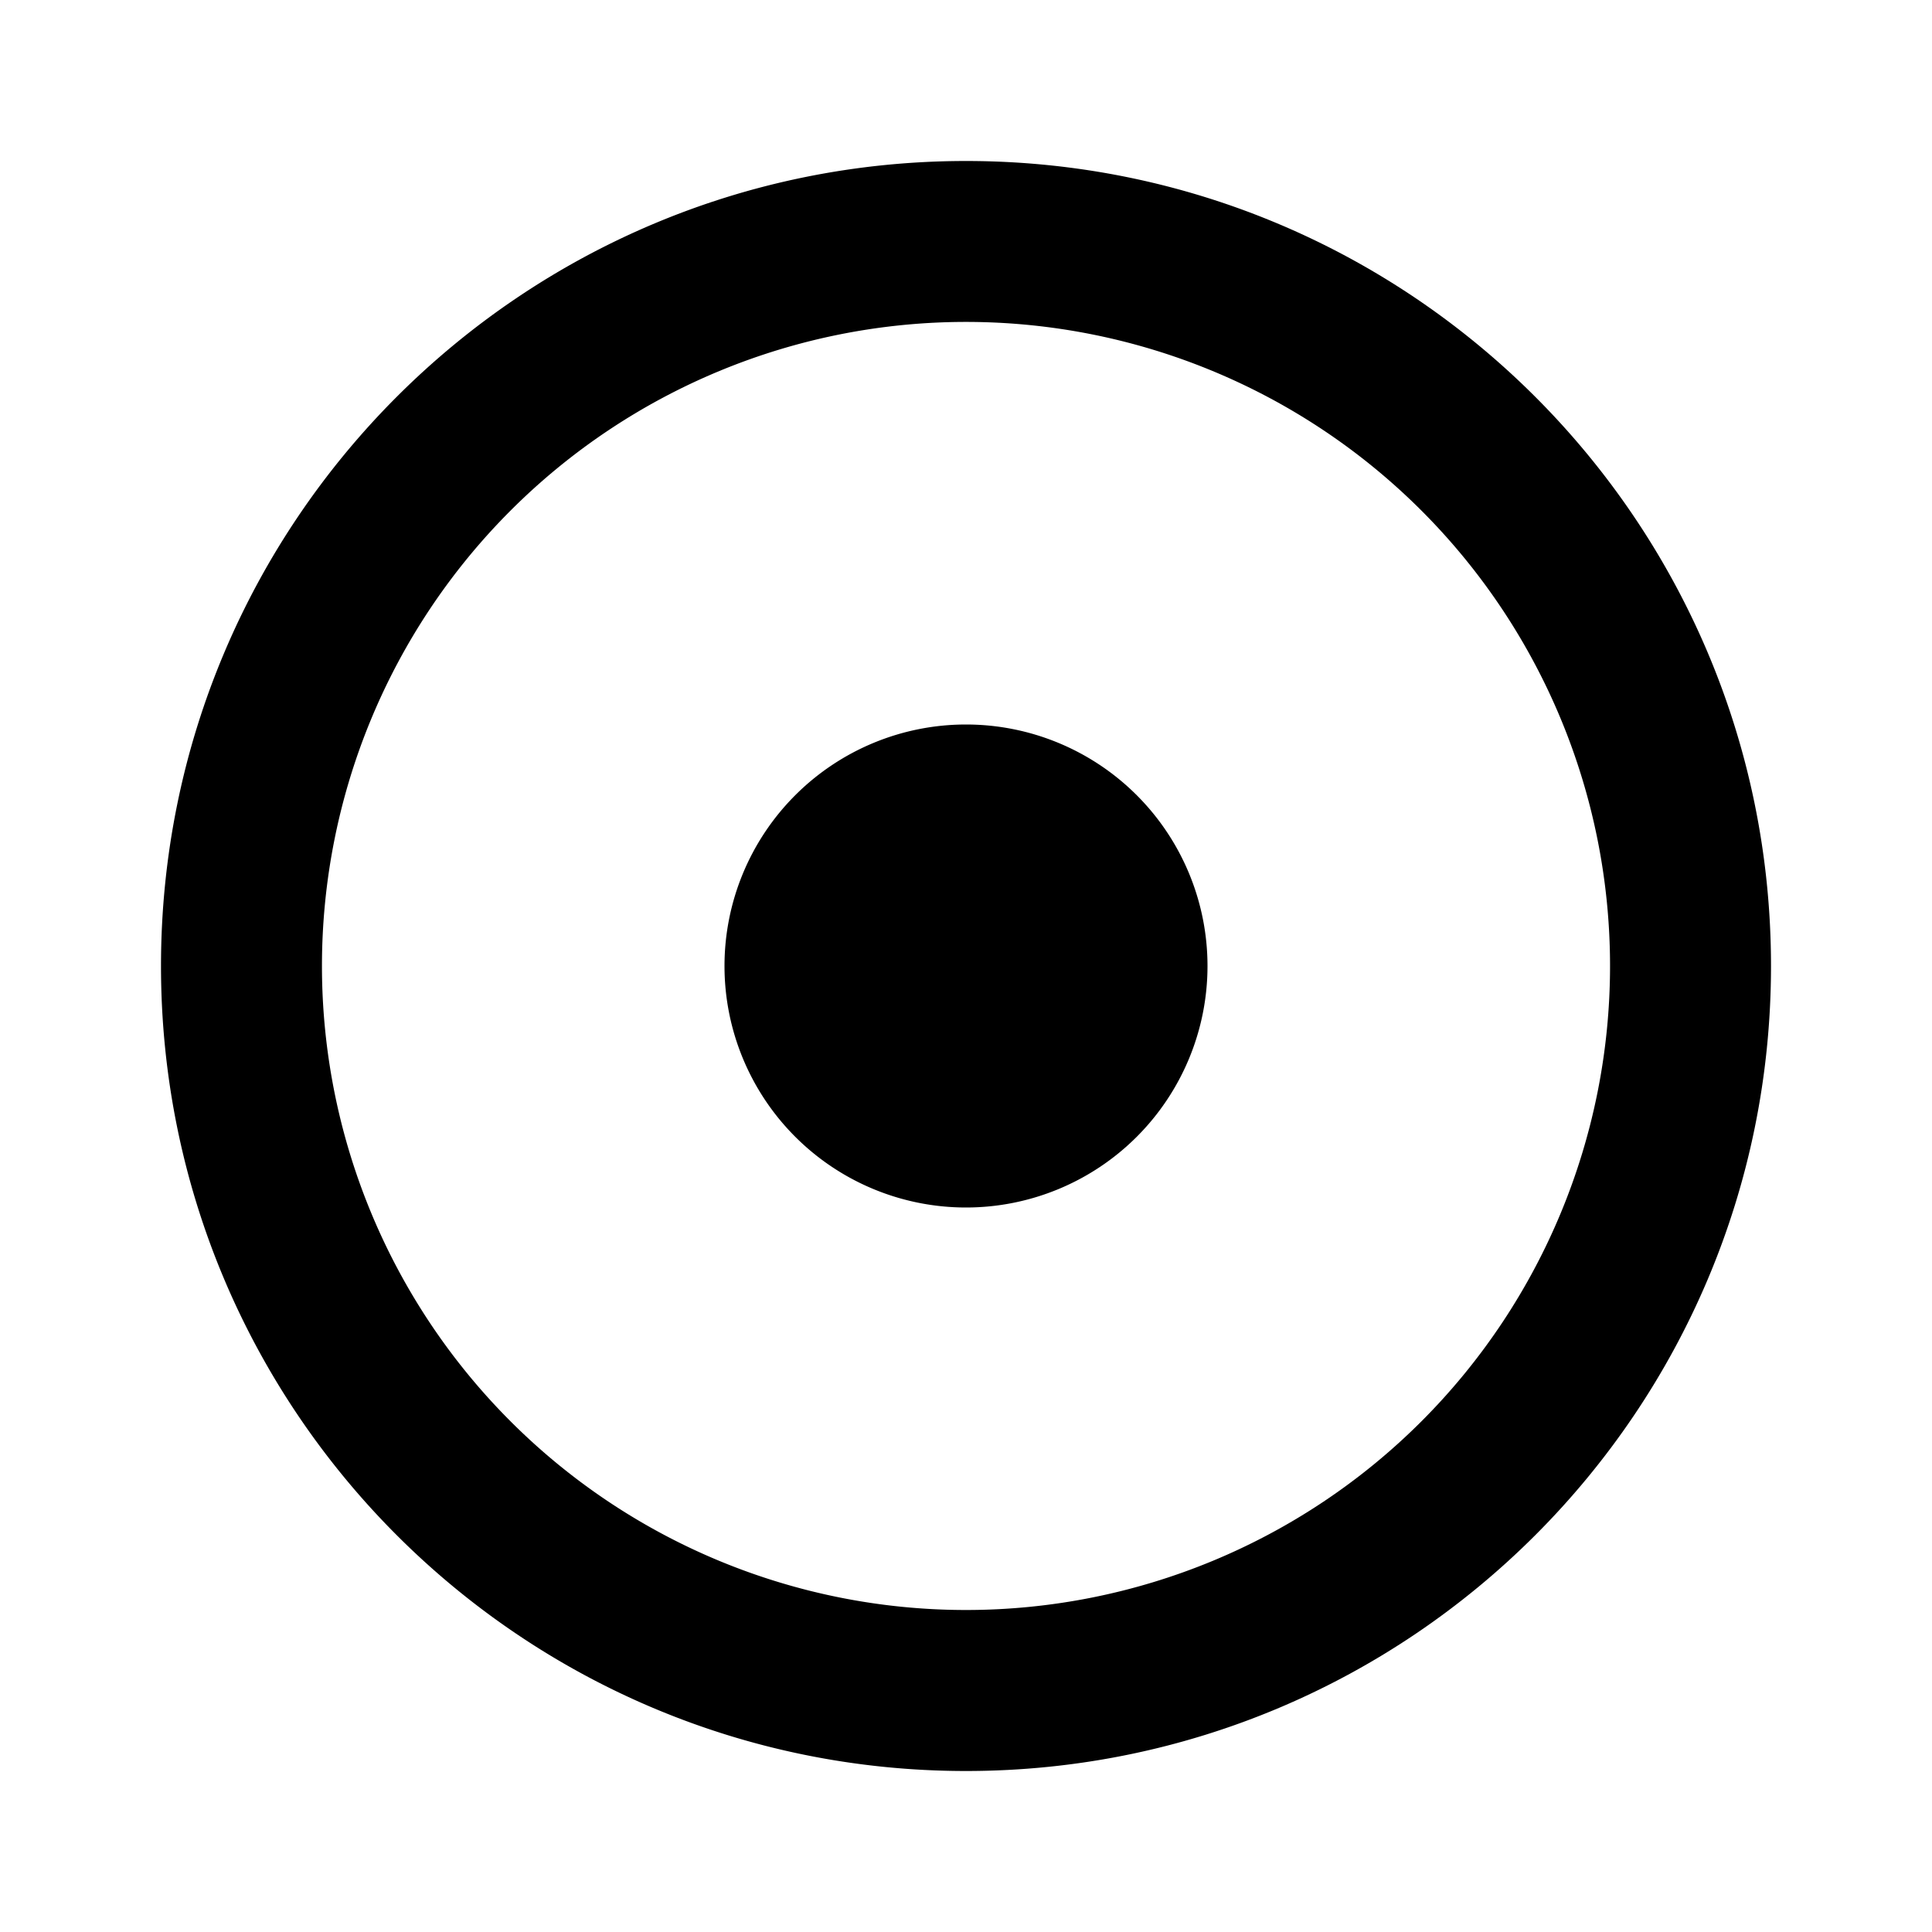 <svg viewBox="0 0 24 24" fill="none" xmlns="http://www.w3.org/2000/svg"><path d="M12 22C6.477 22 2 17.523 2 12S6.477 2 12 2s10 4.477 10 10-4.477 10-10 10Zm0-2a8 8 0 1 0 0-16.001A8 8 0 0 0 12 20Zm0-5a3 3 0 1 1 0-6 3 3 0 0 1 0 6Z" fill="currentColor"/></svg>